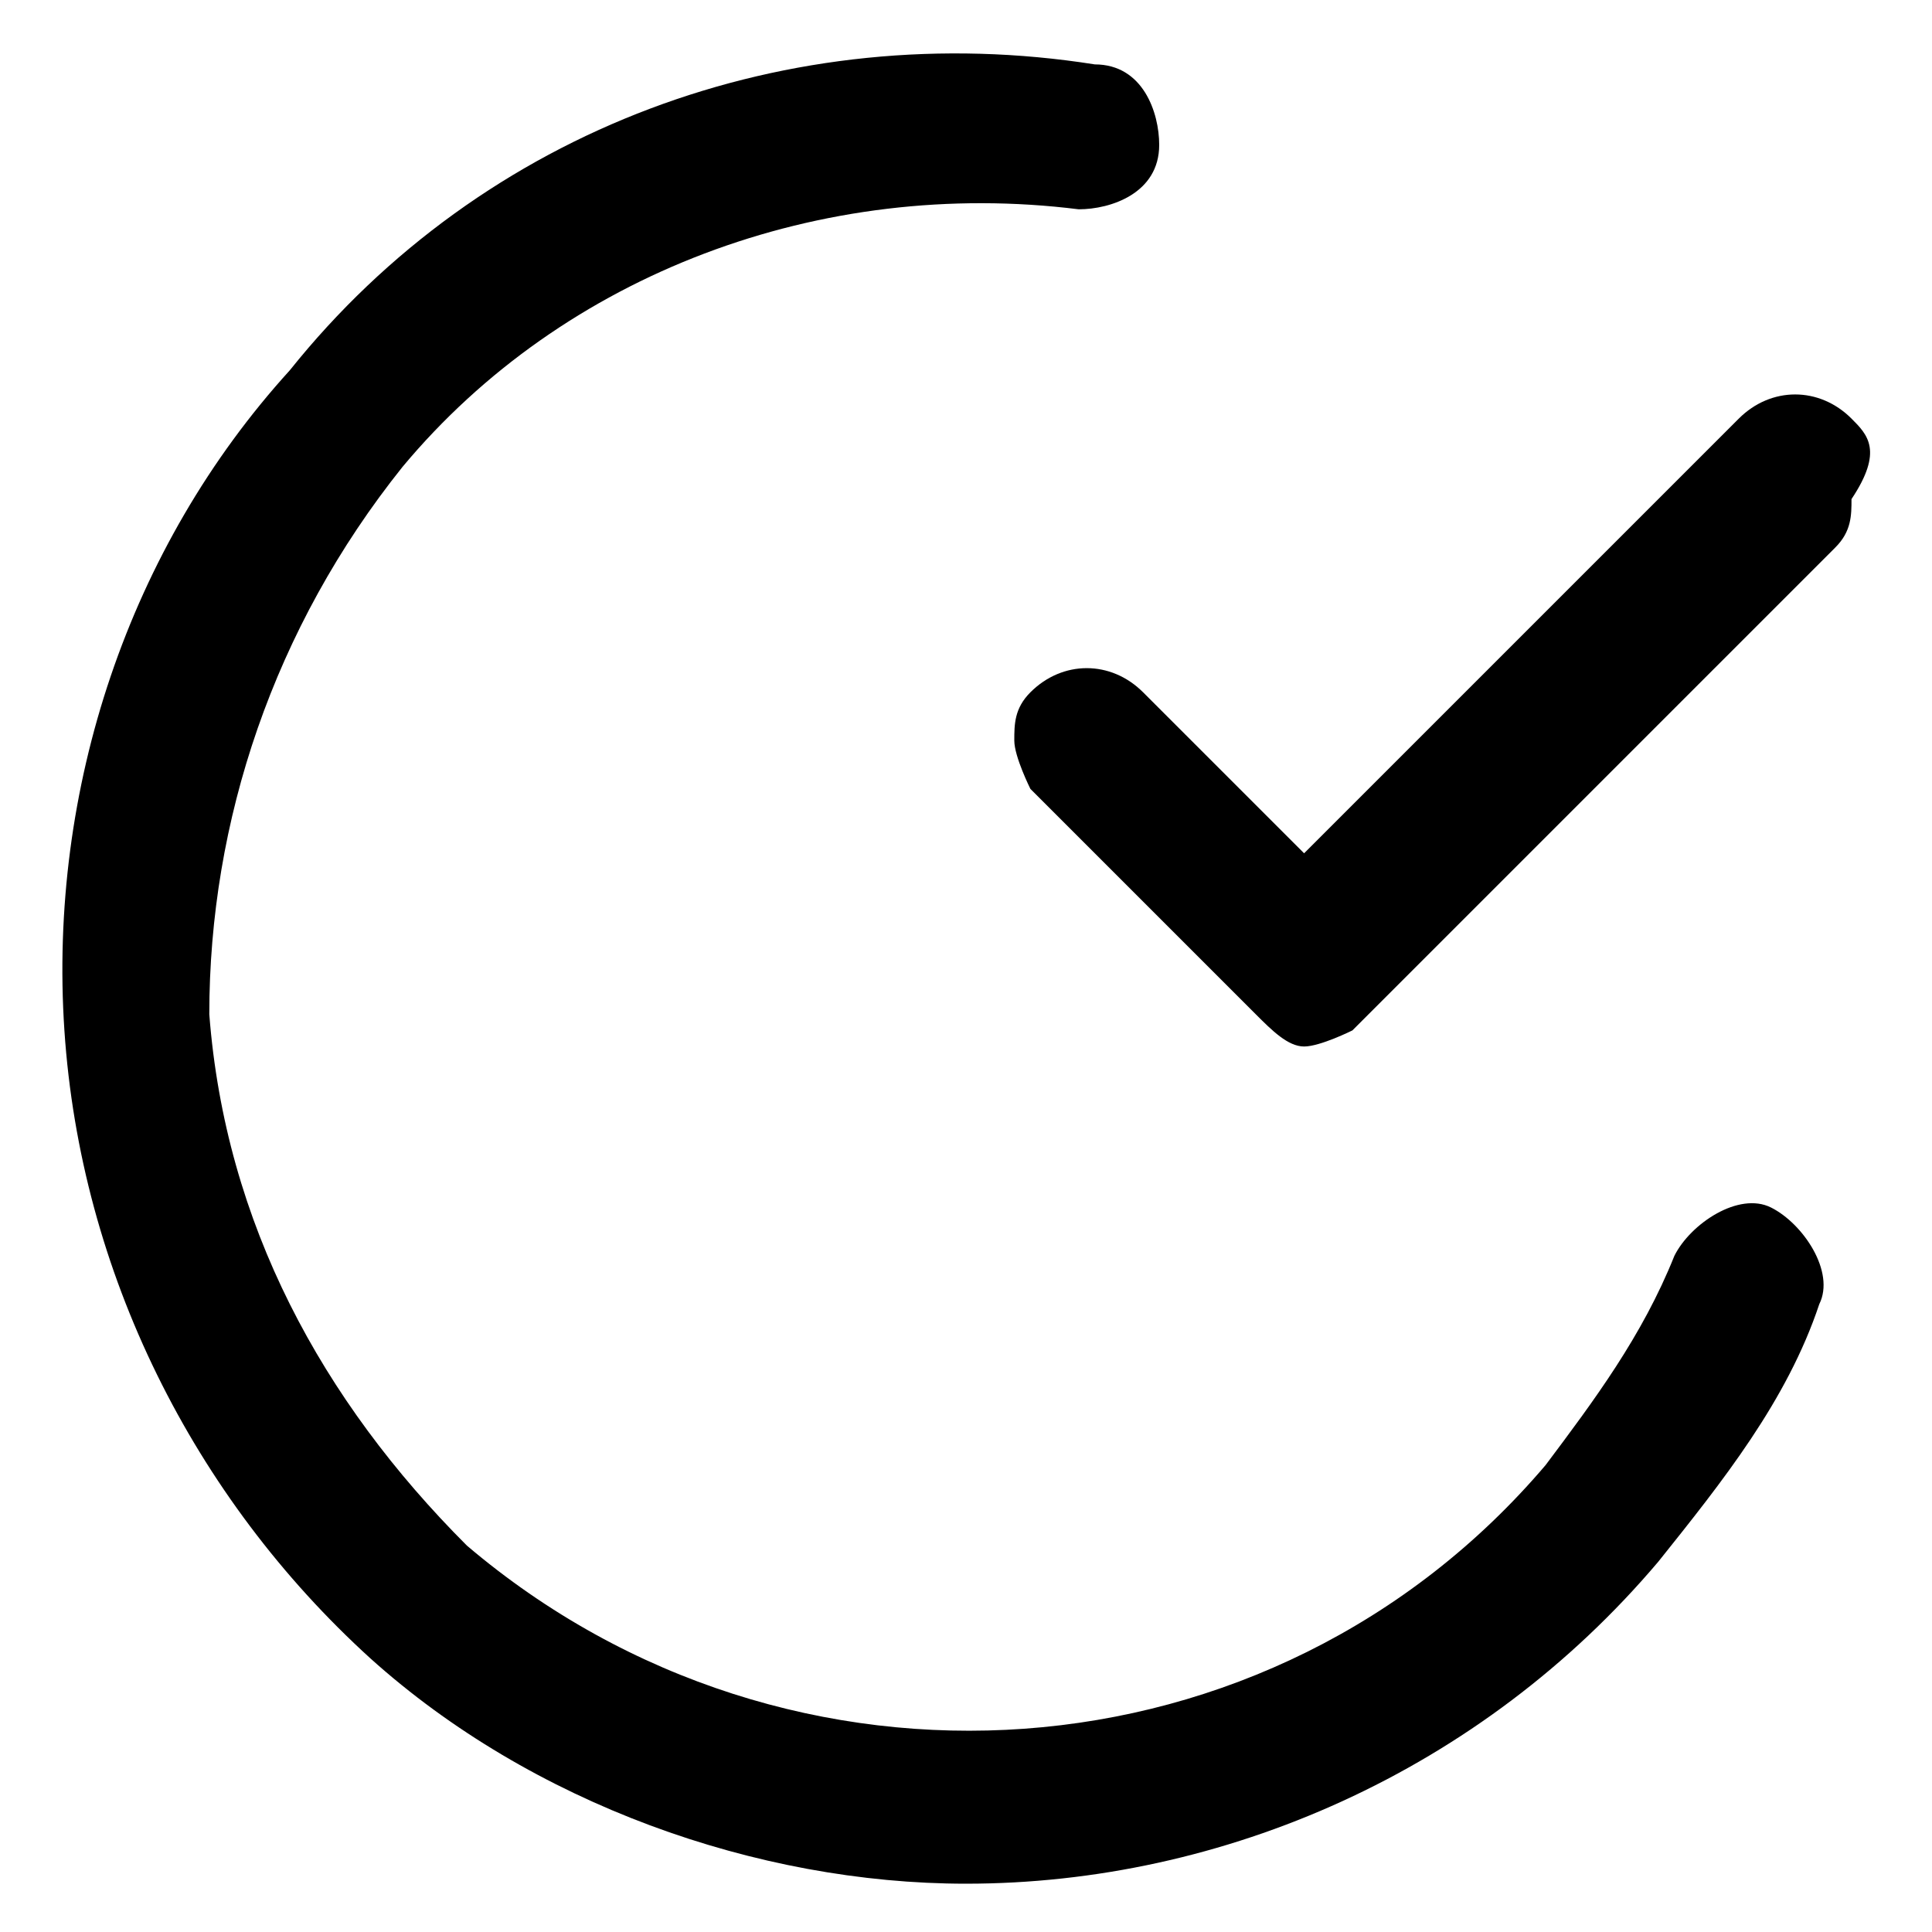 <svg xmlns="http://www.w3.org/2000/svg" viewBox="0 0 12 12"><path d="M6 11.7c-1.3 0-2.7-.5-3.7-1.4C1.2 9.3.5 7.9.4 6.4s.4-3 1.4-4.1C3 .8 4.9.1 6.8.4c.3 0 .4.3.4.5 0 .3-.3.4-.5.4-1.6-.2-3.2.4-4.2 1.6-.8 1-1.2 2.2-1.2 3.4.1 1.3.7 2.4 1.6 3.3 2 1.7 5 1.5 6.7-.5.3-.4.6-.8.8-1.3.1-.2.4-.4.6-.3.2.1.4.4.3.6-.2.6-.6 1.1-1 1.6-1.1 1.3-2.7 2-4.3 2z"/><path d="M11.5 2.6c-.2-.2-.5-.2-.7 0l-.8.8-1.9 1.9-.8-.8-.2-.2c-.2-.2-.5-.2-.7 0-.1.1-.1.2-.1.3 0 .1.1.3.1.3l.8.8.6.6c.1.1.2.2.3.2.1 0 .3-.1.3-.1l1.8-1.8 1.2-1.2c.1-.1.1-.2.1-.3.2-.3.1-.4 0-.5z"/></svg>